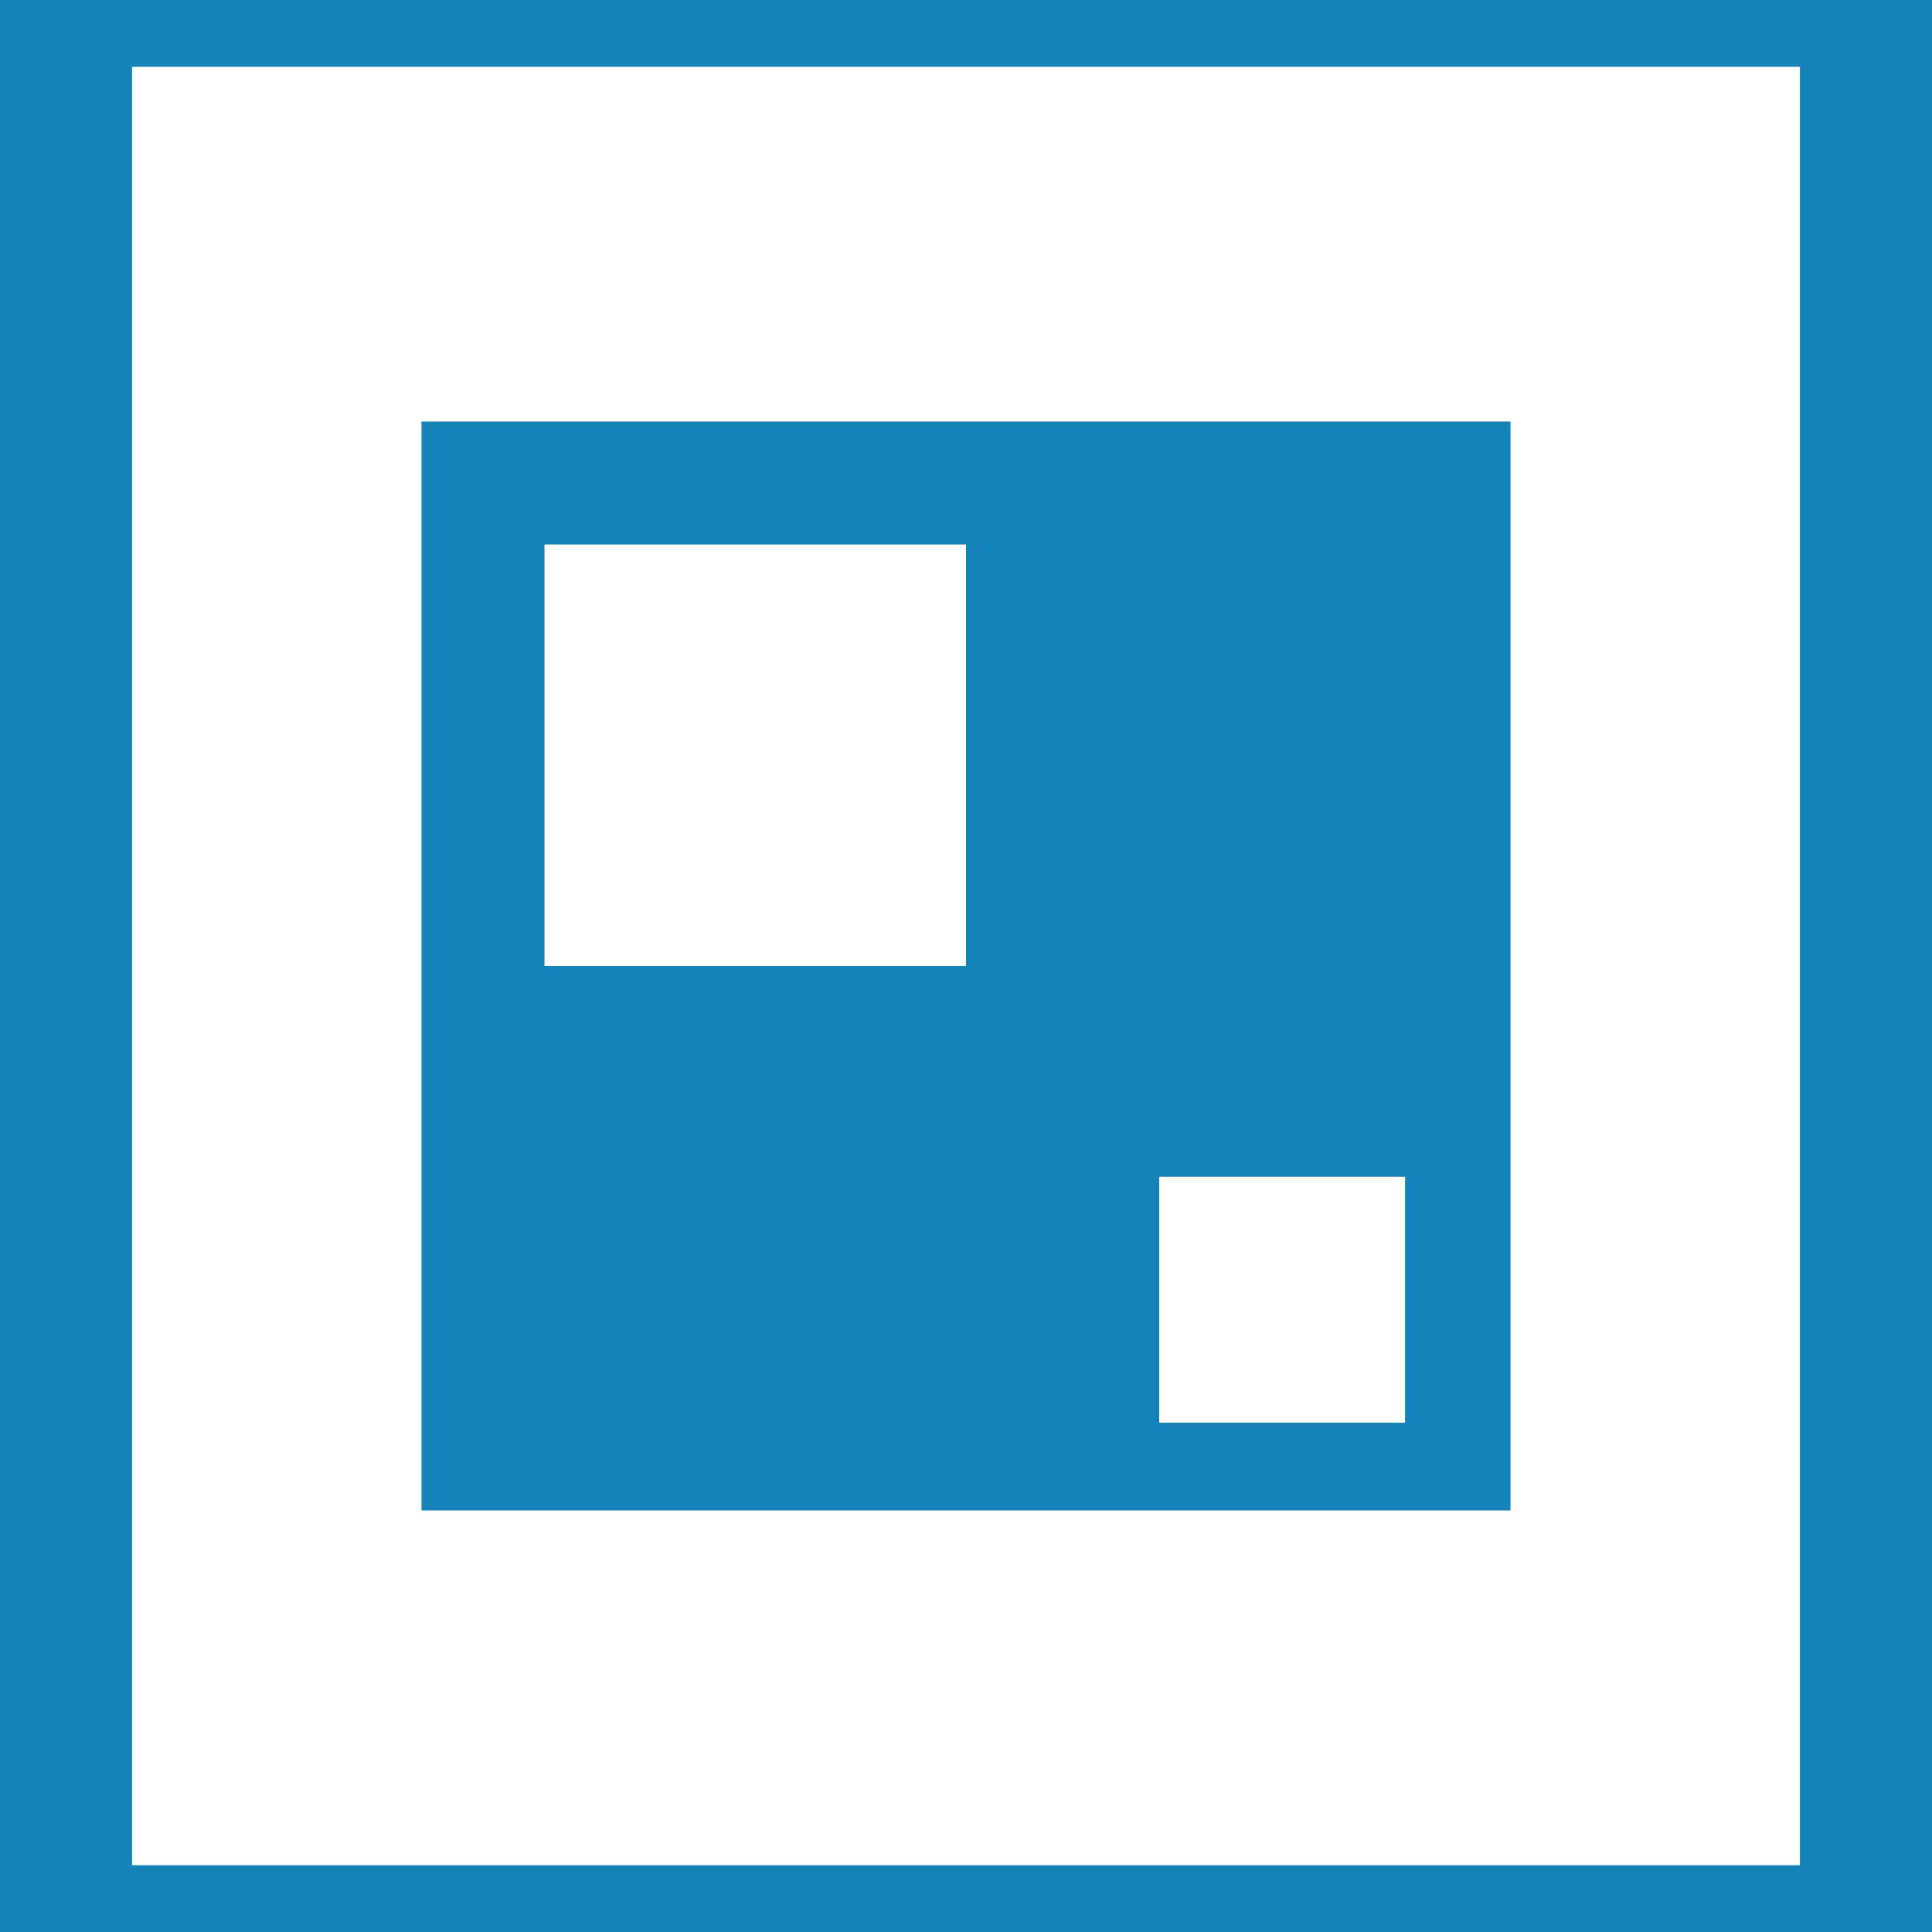 <?xml version="1.0" encoding="UTF-8"?>
<svg xmlns="http://www.w3.org/2000/svg" xmlns:xlink="http://www.w3.org/1999/xlink" width="1024px" height="1024px" viewBox="0 0 1024 1024" version="1.1">
<g id="surface1">
<path style=" stroke:none;fill-rule:evenodd;fill:#1583B8;fill-opacity:1;" d="M 70 35.414 L 954 35.414 L 954 988.586 L 70 988.586 Z M 0 0 L 1024 0 L 1024 1024 L 0 1024 Z M 800.582 223.418 L 223.418 223.418 L 223.418 800.582 L 800.582 800.582 Z M 288.582 288.582 L 512 288.582 L 512 512 L 288.582 512 Z M 744.727 623.711 L 614.398 623.711 L 614.398 754.035 L 744.727 754.035 Z M 744.727 623.711 "/>
</g>
</svg>
